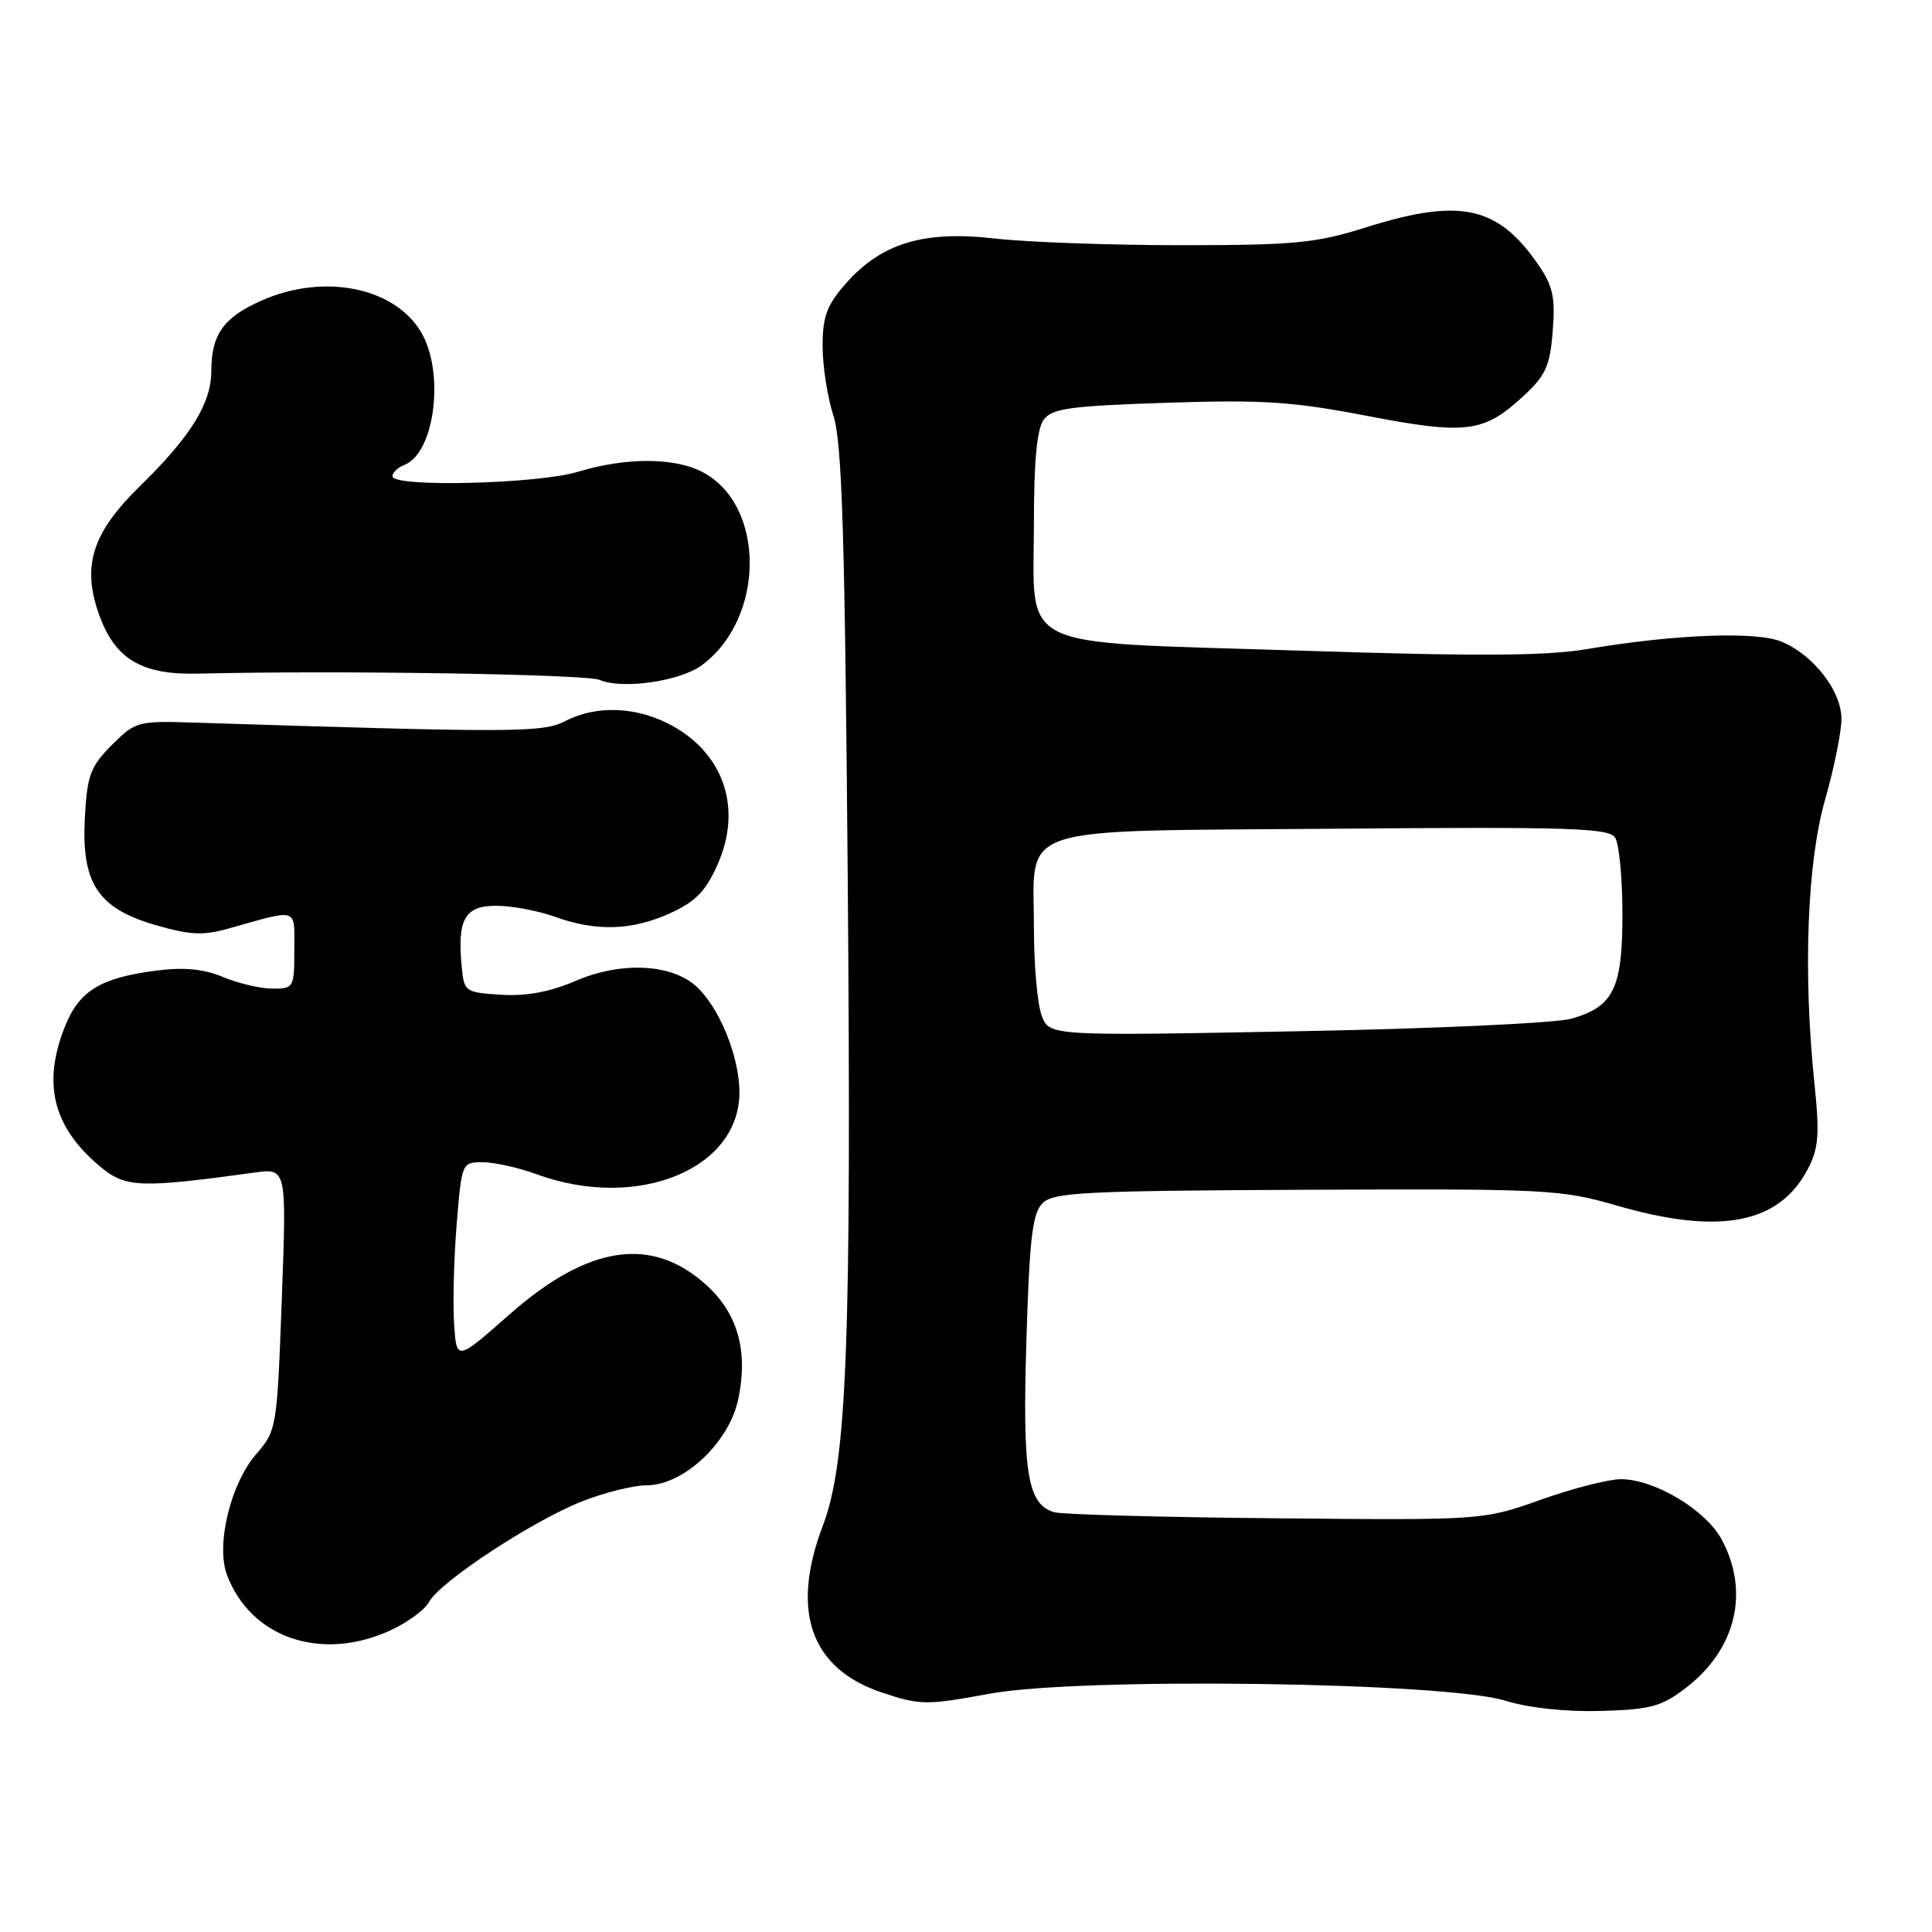 <?xml version="1.0" encoding="UTF-8" standalone="no"?>
<!DOCTYPE svg PUBLIC "-//W3C//DTD SVG 1.1//EN" "http://www.w3.org/Graphics/SVG/1.1/DTD/svg11.dtd" >
<svg xmlns="http://www.w3.org/2000/svg" xmlns:xlink="http://www.w3.org/1999/xlink" version="1.1" viewBox="0 0 256 256">
 <g >
 <path fill="currentColor"
d=" M 223.33 223.70 C 230.01 218.61 231.88 210.96 228.14 204.01 C 226.03 200.07 219.23 196.00 214.76 196.00 C 213.15 196.00 208.39 197.22 204.17 198.72 C 196.50 201.44 196.50 201.44 169.00 201.18 C 153.88 201.04 140.67 200.68 139.66 200.37 C 136.14 199.30 135.47 195.19 136.00 177.69 C 136.41 164.09 136.80 160.77 138.14 159.43 C 139.58 157.99 143.74 157.78 173.14 157.65 C 205.01 157.51 206.85 157.60 214.26 159.75 C 227.89 163.70 235.79 162.17 239.58 154.84 C 240.98 152.14 241.12 150.26 240.42 143.55 C 238.90 128.86 239.45 114.27 241.84 105.94 C 243.03 101.78 244.00 96.97 244.00 95.26 C 244.00 91.55 240.30 86.78 236.05 85.02 C 232.70 83.63 221.88 84.05 210.33 86.00 C 204.85 86.93 195.79 86.98 171.86 86.20 C 133.92 84.97 137.00 86.48 137.00 69.08 C 137.00 61.12 137.41 56.82 138.29 55.62 C 139.38 54.12 141.77 53.79 154.54 53.37 C 167.26 52.95 171.23 53.20 181.05 55.09 C 194.19 57.62 196.57 57.34 201.70 52.63 C 204.81 49.78 205.37 48.59 205.74 43.91 C 206.10 39.43 205.78 37.91 203.84 35.09 C 198.48 27.28 193.48 26.20 180.99 30.13 C 174.35 32.22 171.58 32.49 156.50 32.49 C 147.15 32.49 136.02 32.09 131.77 31.60 C 122.39 30.52 116.76 32.23 112.05 37.60 C 109.56 40.43 109.00 41.95 109.00 45.86 C 109.00 48.49 109.64 52.64 110.43 55.07 C 111.58 58.63 111.95 70.76 112.33 116.50 C 112.83 178.30 112.23 193.73 109.03 202.16 C 104.72 213.51 107.42 221.12 116.89 224.28 C 121.93 225.96 122.73 225.97 131.17 224.42 C 143.13 222.22 191.58 222.88 199.50 225.36 C 202.56 226.31 207.44 226.84 212.08 226.71 C 218.66 226.53 220.14 226.13 223.33 223.70 Z  M 51.67 216.06 C 53.96 215.02 56.30 213.31 56.86 212.26 C 58.28 209.60 70.52 201.56 77.07 198.96 C 80.06 197.78 83.93 196.81 85.69 196.81 C 90.58 196.80 96.59 191.17 97.81 185.45 C 99.16 179.12 97.80 174.14 93.69 170.36 C 86.43 163.70 77.98 164.93 67.50 174.18 C 60.50 180.35 60.50 180.35 60.17 175.43 C 59.99 172.72 60.14 166.79 60.51 162.25 C 61.18 154.05 61.20 154.00 63.96 154.00 C 65.50 154.00 68.72 154.72 71.12 155.60 C 84.45 160.46 98.03 154.94 97.98 144.67 C 97.95 139.90 95.26 133.37 92.18 130.63 C 88.88 127.70 82.24 127.41 76.33 129.95 C 72.86 131.44 69.76 132.02 66.40 131.81 C 61.63 131.51 61.49 131.41 61.18 128.11 C 60.57 121.79 61.59 120.00 65.77 120.02 C 67.82 120.02 71.30 120.68 73.50 121.47 C 79.00 123.45 83.72 123.31 88.79 121.01 C 92.18 119.47 93.52 118.09 95.11 114.48 C 98.32 107.23 96.00 100.05 89.21 96.24 C 84.57 93.63 79.13 93.36 74.92 95.54 C 71.93 97.09 68.32 97.10 25.77 95.75 C 18.25 95.51 17.95 95.59 14.82 98.72 C 12.00 101.54 11.55 102.72 11.25 108.22 C 10.75 116.99 12.93 120.34 20.55 122.56 C 25.19 123.91 26.92 123.99 30.34 123.02 C 39.66 120.40 39.00 120.18 39.00 125.88 C 39.00 130.85 38.92 131.00 36.12 131.00 C 34.54 131.00 31.60 130.31 29.58 129.47 C 26.99 128.39 24.41 128.13 20.71 128.61 C 13.34 129.55 10.51 131.28 8.62 135.98 C 5.59 143.57 7.00 149.29 13.18 154.50 C 16.62 157.40 18.41 157.47 33.74 155.37 C 37.98 154.79 37.98 154.79 37.34 172.15 C 36.71 189.24 36.66 189.55 33.95 192.67 C 30.54 196.61 28.57 204.75 30.09 208.72 C 33.25 217.04 42.55 220.21 51.67 216.06 Z  M 93.00 88.14 C 101.44 81.90 101.46 66.87 93.03 62.52 C 89.32 60.60 82.90 60.60 76.59 62.51 C 71.23 64.14 52.00 64.60 52.00 63.11 C 52.00 62.62 52.70 61.95 53.55 61.62 C 57.65 60.05 58.98 49.21 55.73 43.90 C 52.13 38.01 42.84 36.21 34.67 39.82 C 29.62 42.05 28.00 44.33 28.00 49.18 C 27.99 53.46 25.26 57.85 18.55 64.41 C 12.24 70.57 10.83 74.95 13.10 81.36 C 15.21 87.33 18.73 89.44 26.26 89.26 C 44.60 88.81 77.67 89.33 79.45 90.09 C 82.44 91.38 90.11 90.28 93.00 88.14 Z  M 138.03 134.57 C 137.46 133.08 137.00 127.90 137.00 123.05 C 137.00 109.06 133.69 110.17 176.79 109.81 C 208.15 109.55 213.20 109.71 214.02 111.00 C 214.54 111.83 214.98 116.34 214.98 121.03 C 215.00 130.96 213.82 133.39 208.22 134.98 C 206.17 135.57 189.77 136.32 171.78 136.65 C 139.05 137.27 139.05 137.27 138.03 134.57 Z "/>
</g>
</svg>